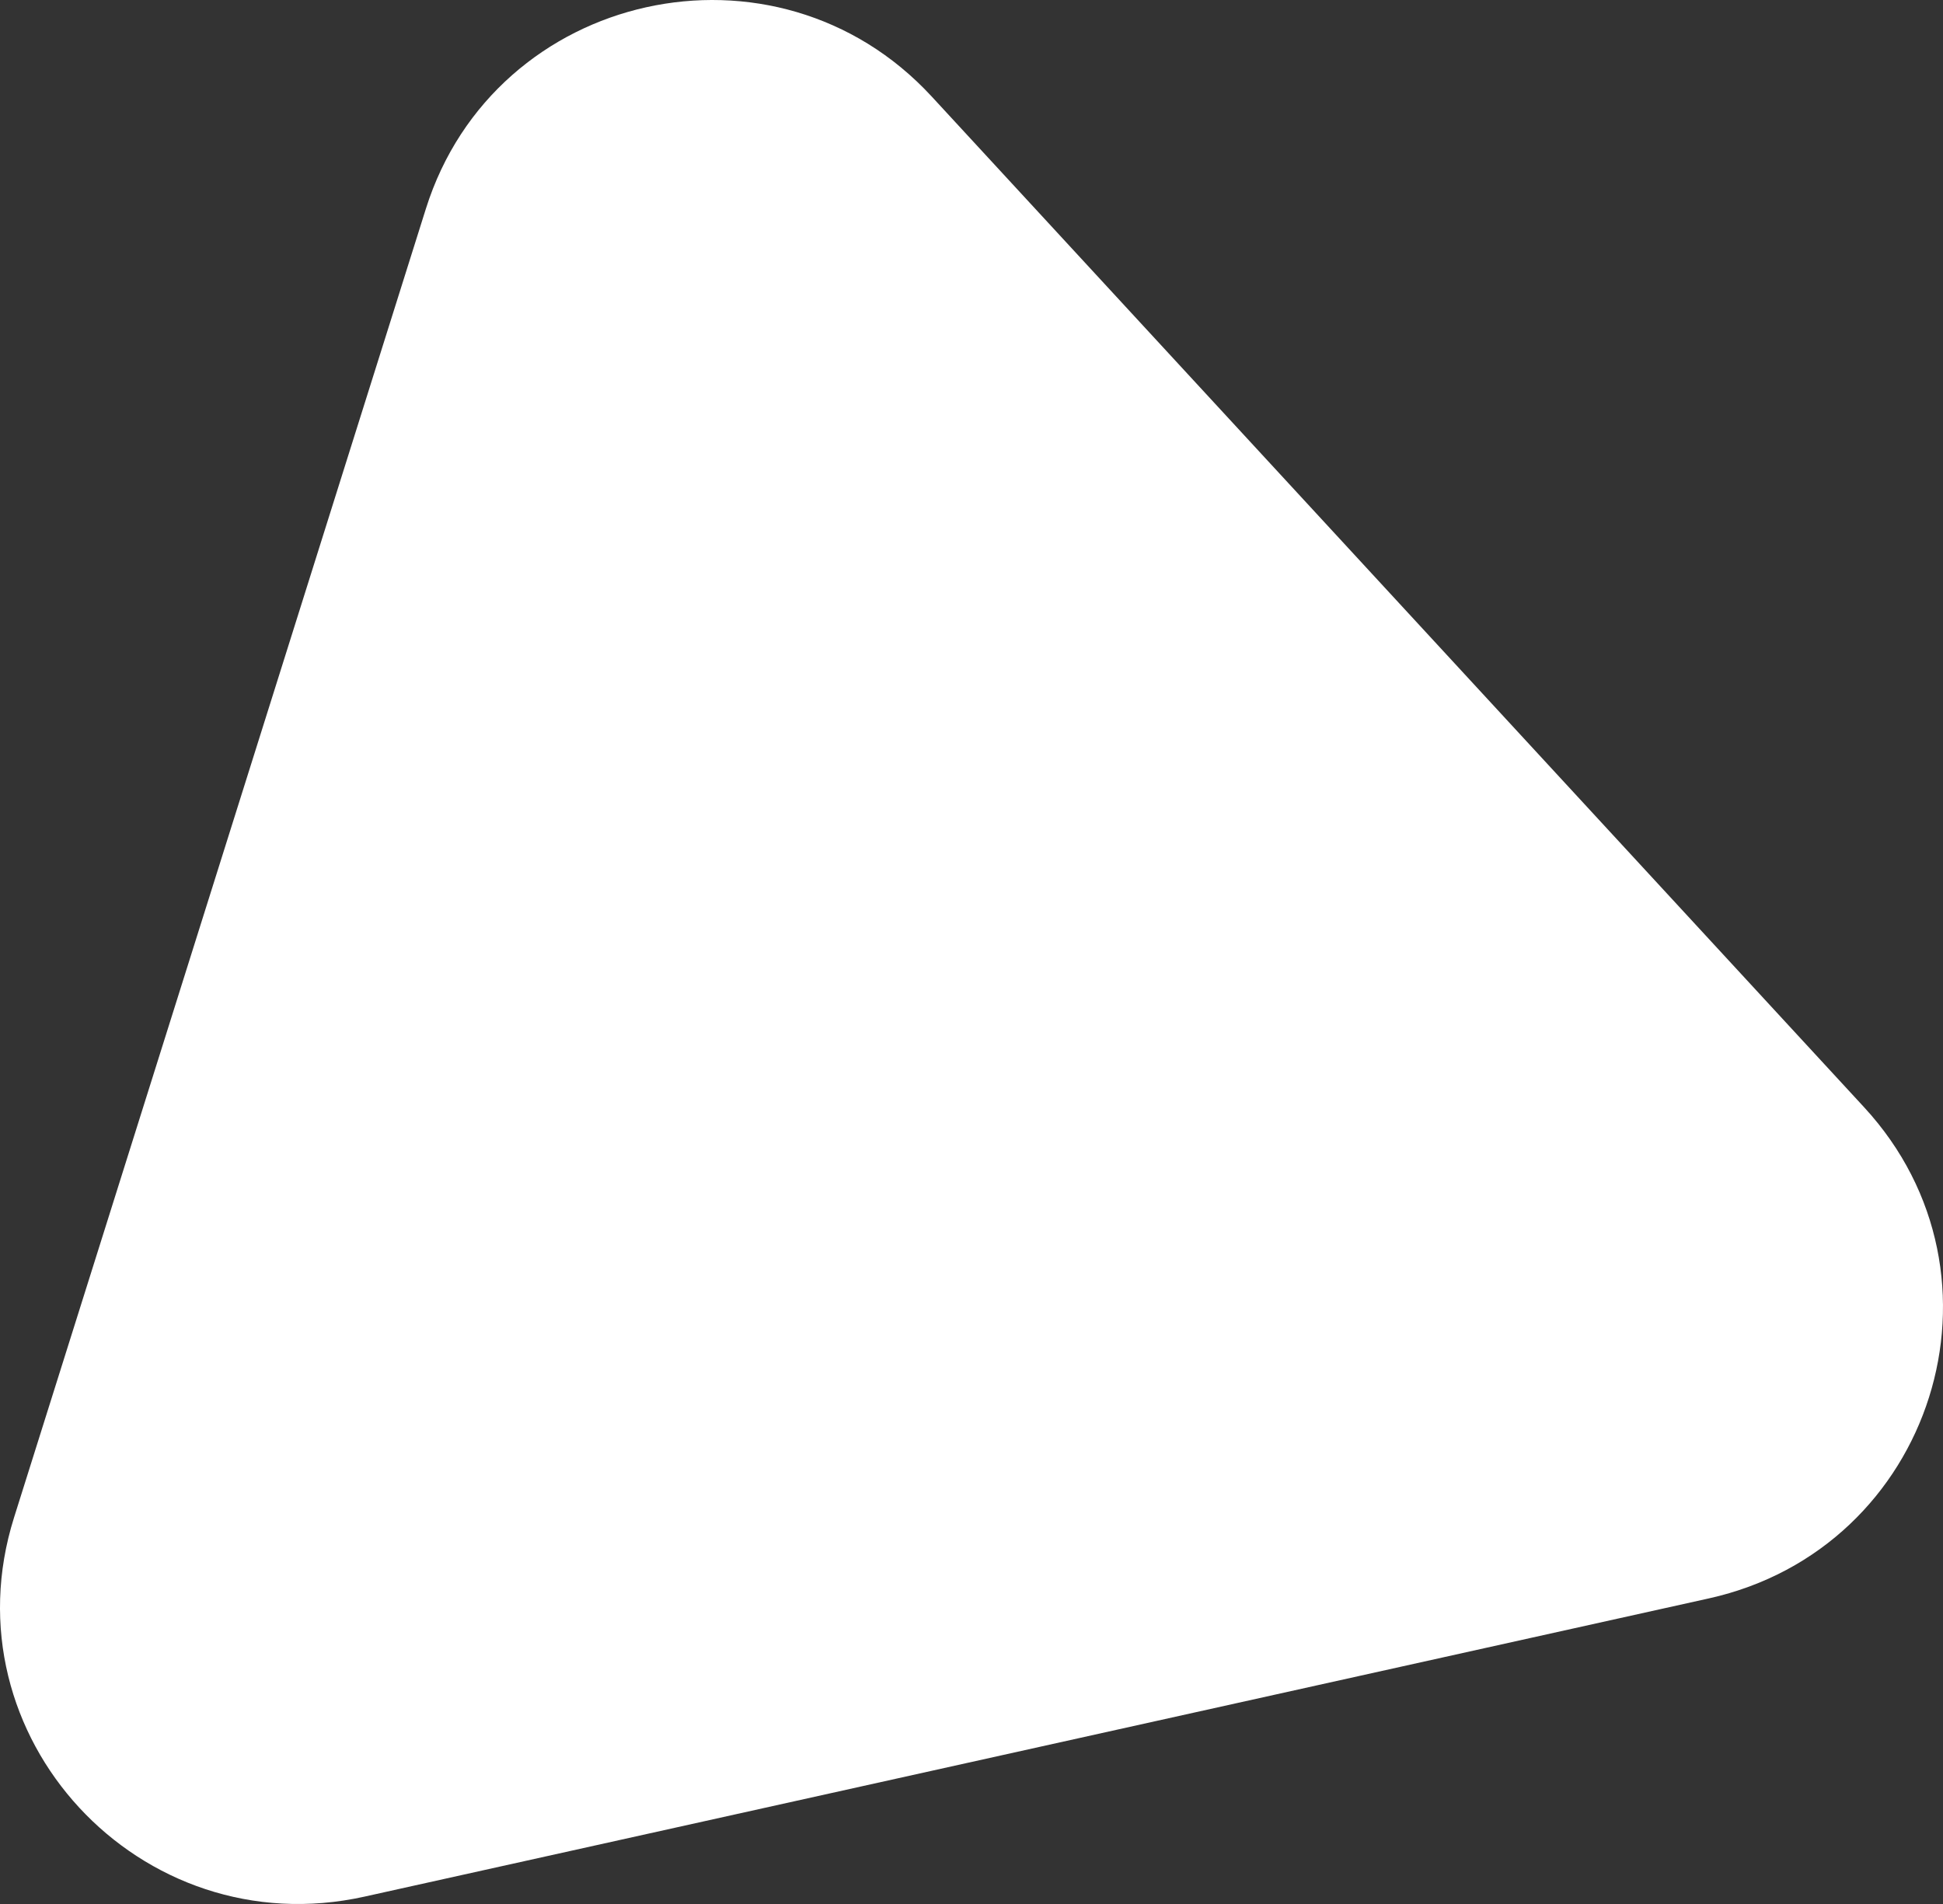 <svg width="100" height="98" viewBox="0 0 100 98" fill="none" xmlns="http://www.w3.org/2000/svg">
<rect x="0" y="0" width="100" height="98" fill="#333333" stroke="none"/>
<path d="M21.92 10.741C25.461 -0.514 39.934 -3.724 47.95 4.966L95.939 56.99C103.944 65.668 99.506 79.707 87.949 82.271L18.761 97.62C7.203 100.184 -2.815 89.352 0.721 78.114L21.92 10.741Z" fill="white"/>
</svg>
